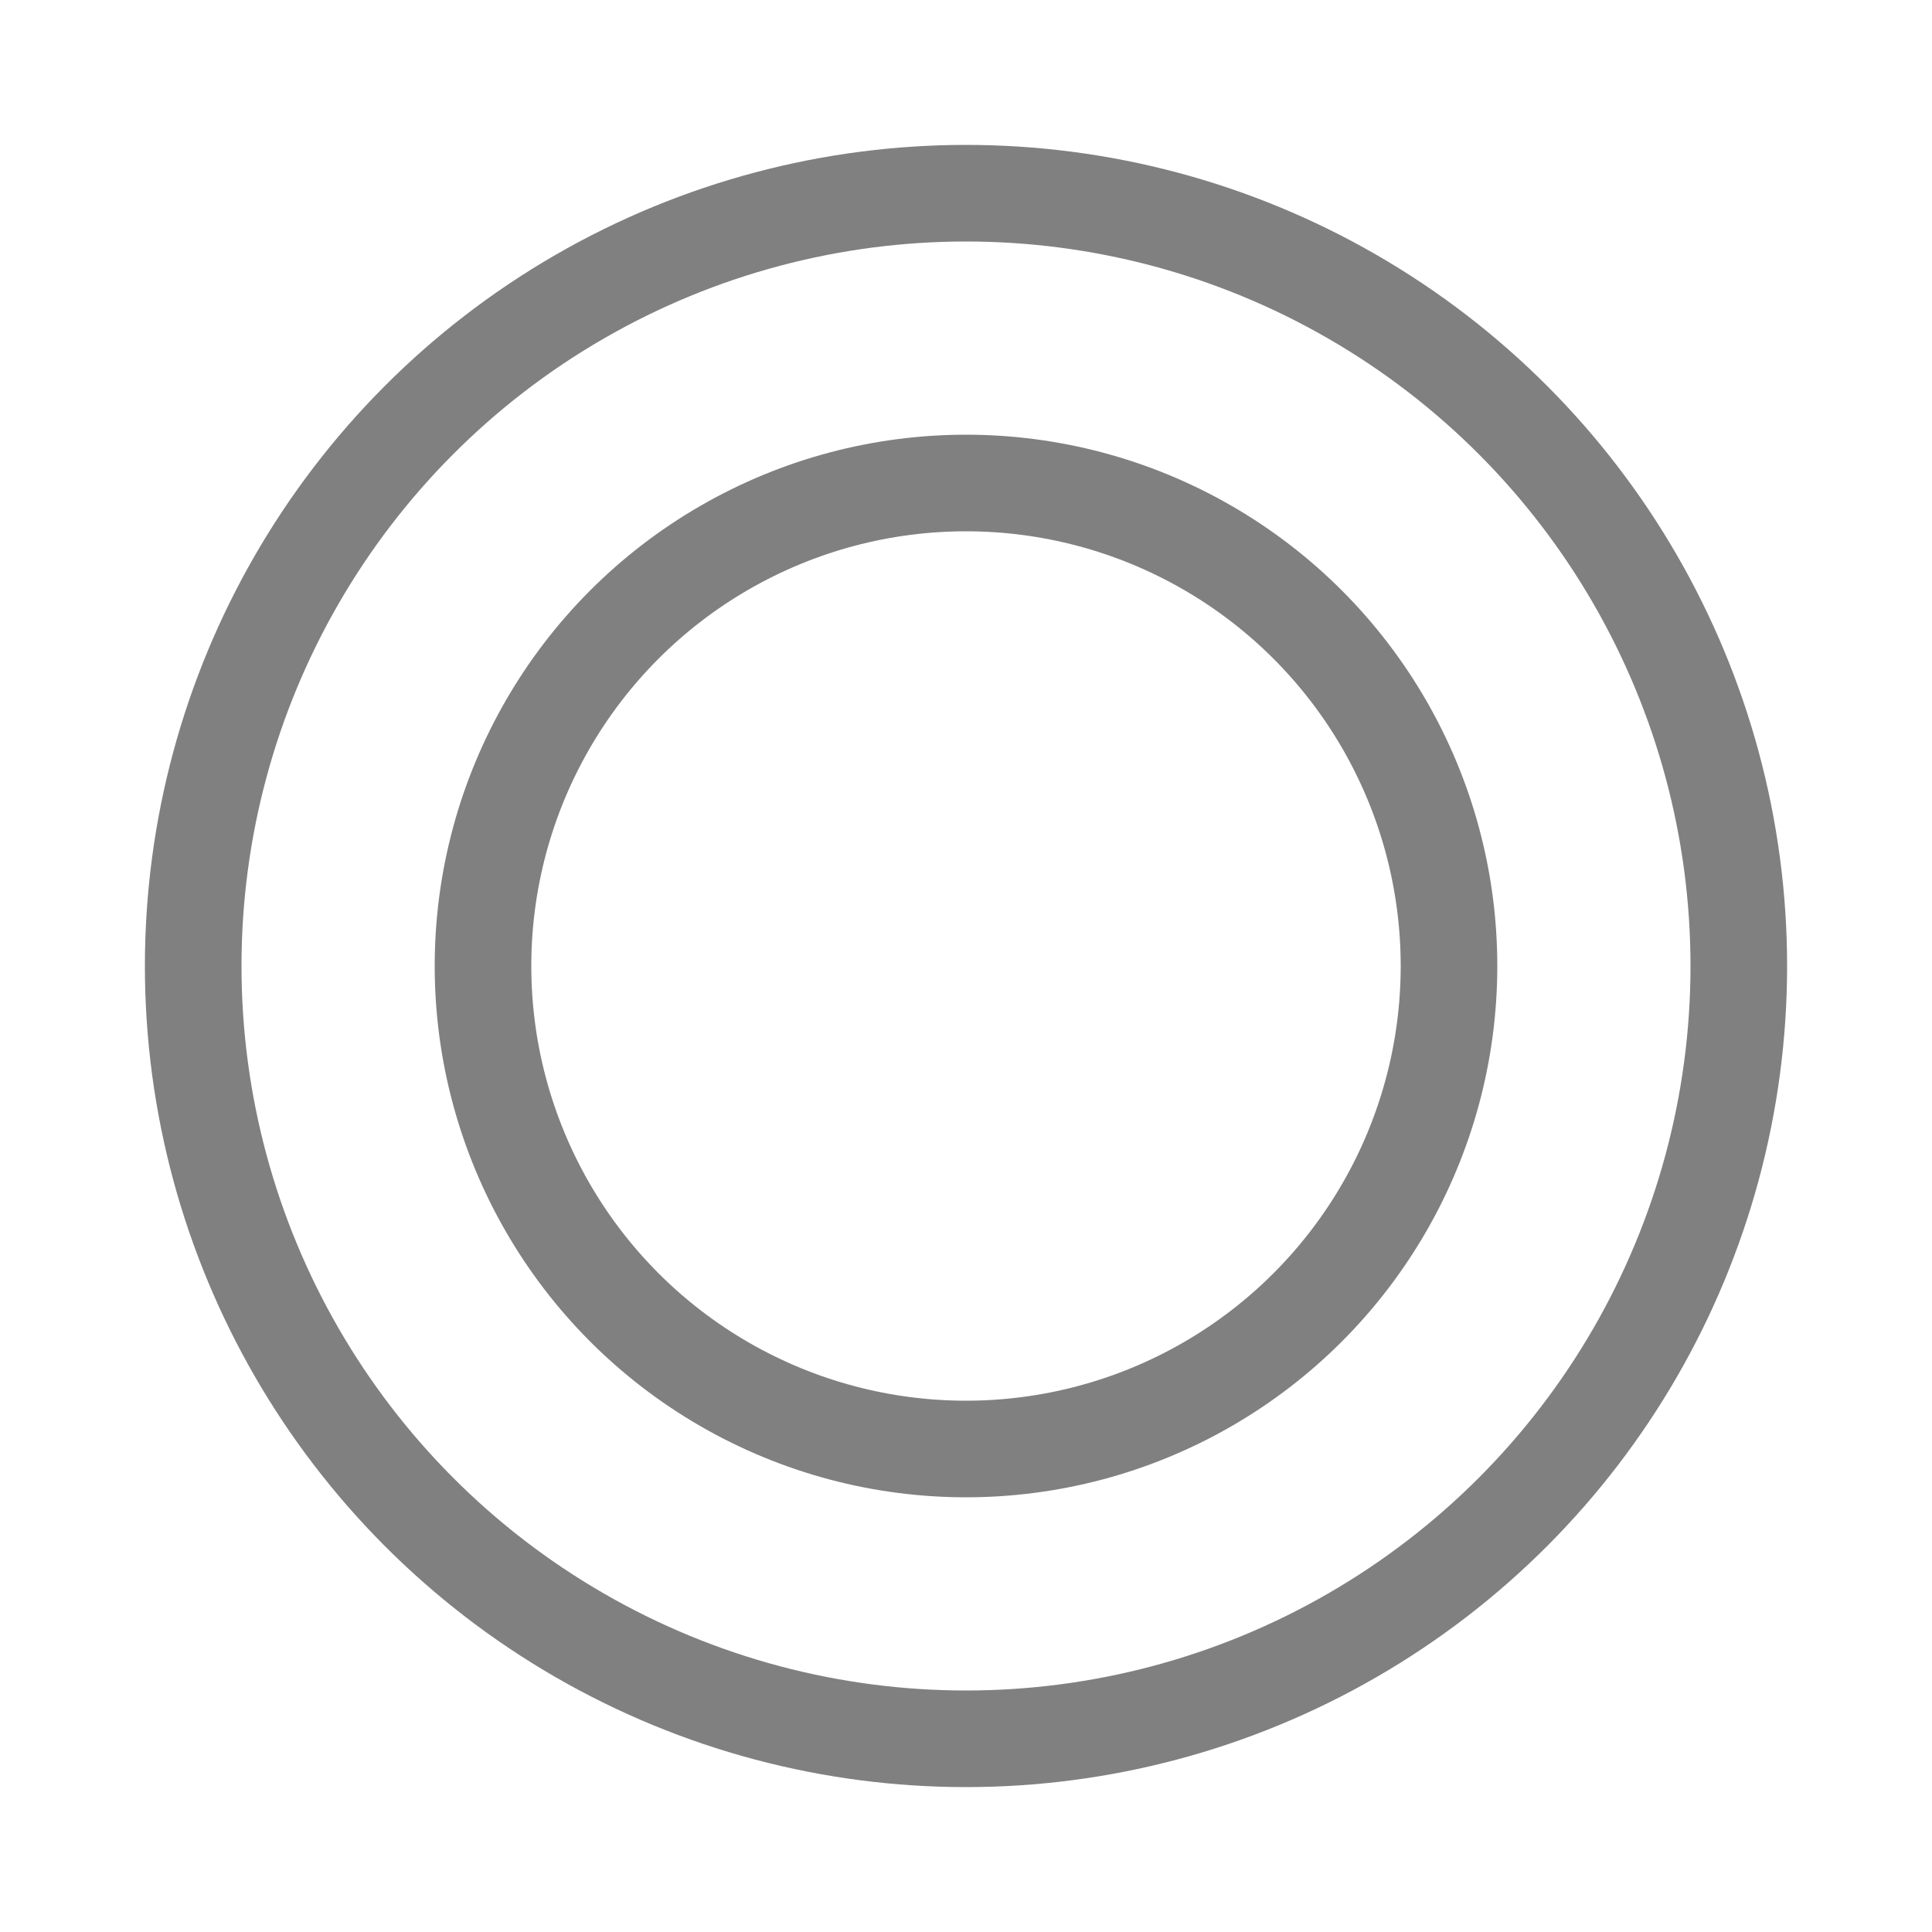<?xml version="1.0" encoding="UTF-8" standalone="no"?>

<svg
height="100" width="100" 
   version="1.1"
   xmlns:inkscape="http://www.inkscape.org/namespaces/inkscape"
   xmlns:sodipodi="http://sodipodi.sourceforge.net/DTD/sodipodi-0.dtd"
   xmlns="http://www.w3.org/2000/svg"
   xmlns:svg="http://www.w3.org/2000/svg">

<circle cx="50" cy ="50" r="40" stroke="gray" stroke-width="5" fill="none"/>
<circle cx="50" cy ="50" r="25" stroke="gray" stroke-width="5" fill="none"/>
</svg>
